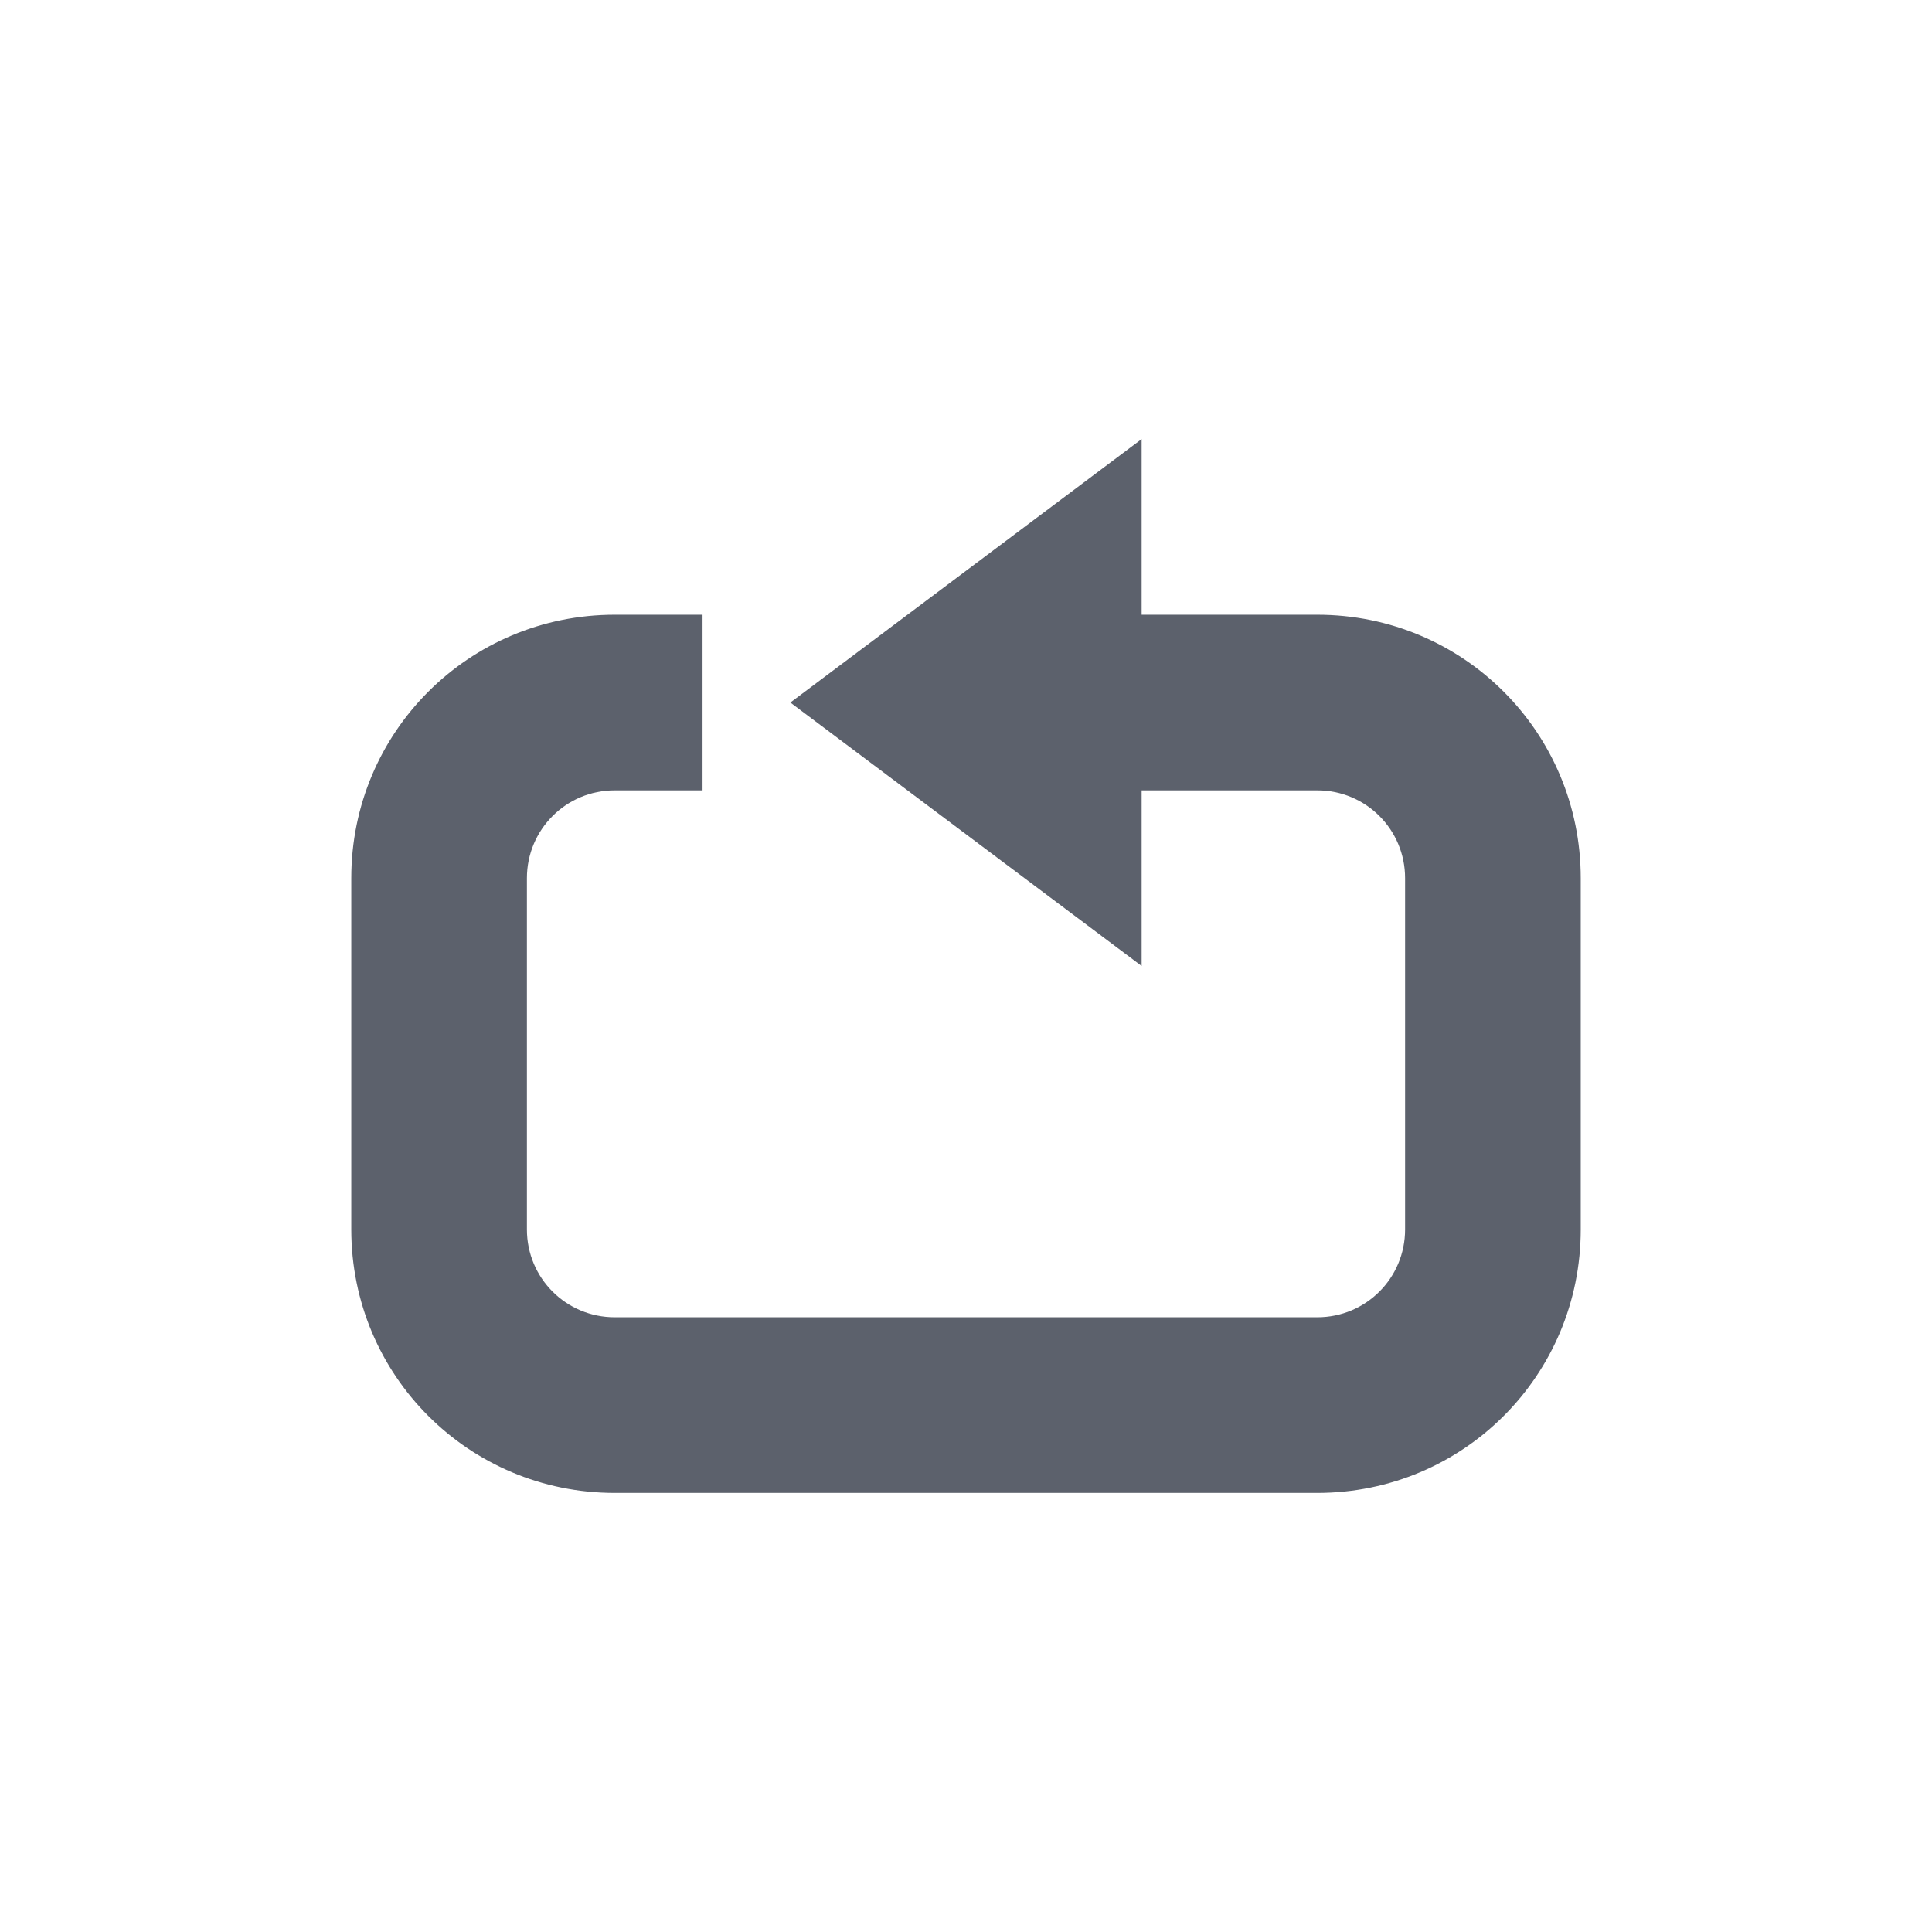 <svg height="22" width="22" xmlns="http://www.w3.org/2000/svg"><path d="m13 5v2h2c1.662 0 3 1.338 3 3v4c0 1.662-1.338 3-3 3h-8c-1.662 0-3-1.338-3-3v-4c0-1.662 1.338-3 3-3h1v2h-1c-.554 0-1 .446-1 1v4c0 .554.446 1 1 1h8c .554 0 1-.446 1-1v-4c0-.554-.446-1-1-1h-2v2l-4-3z" fill="#5c616c"/></svg>